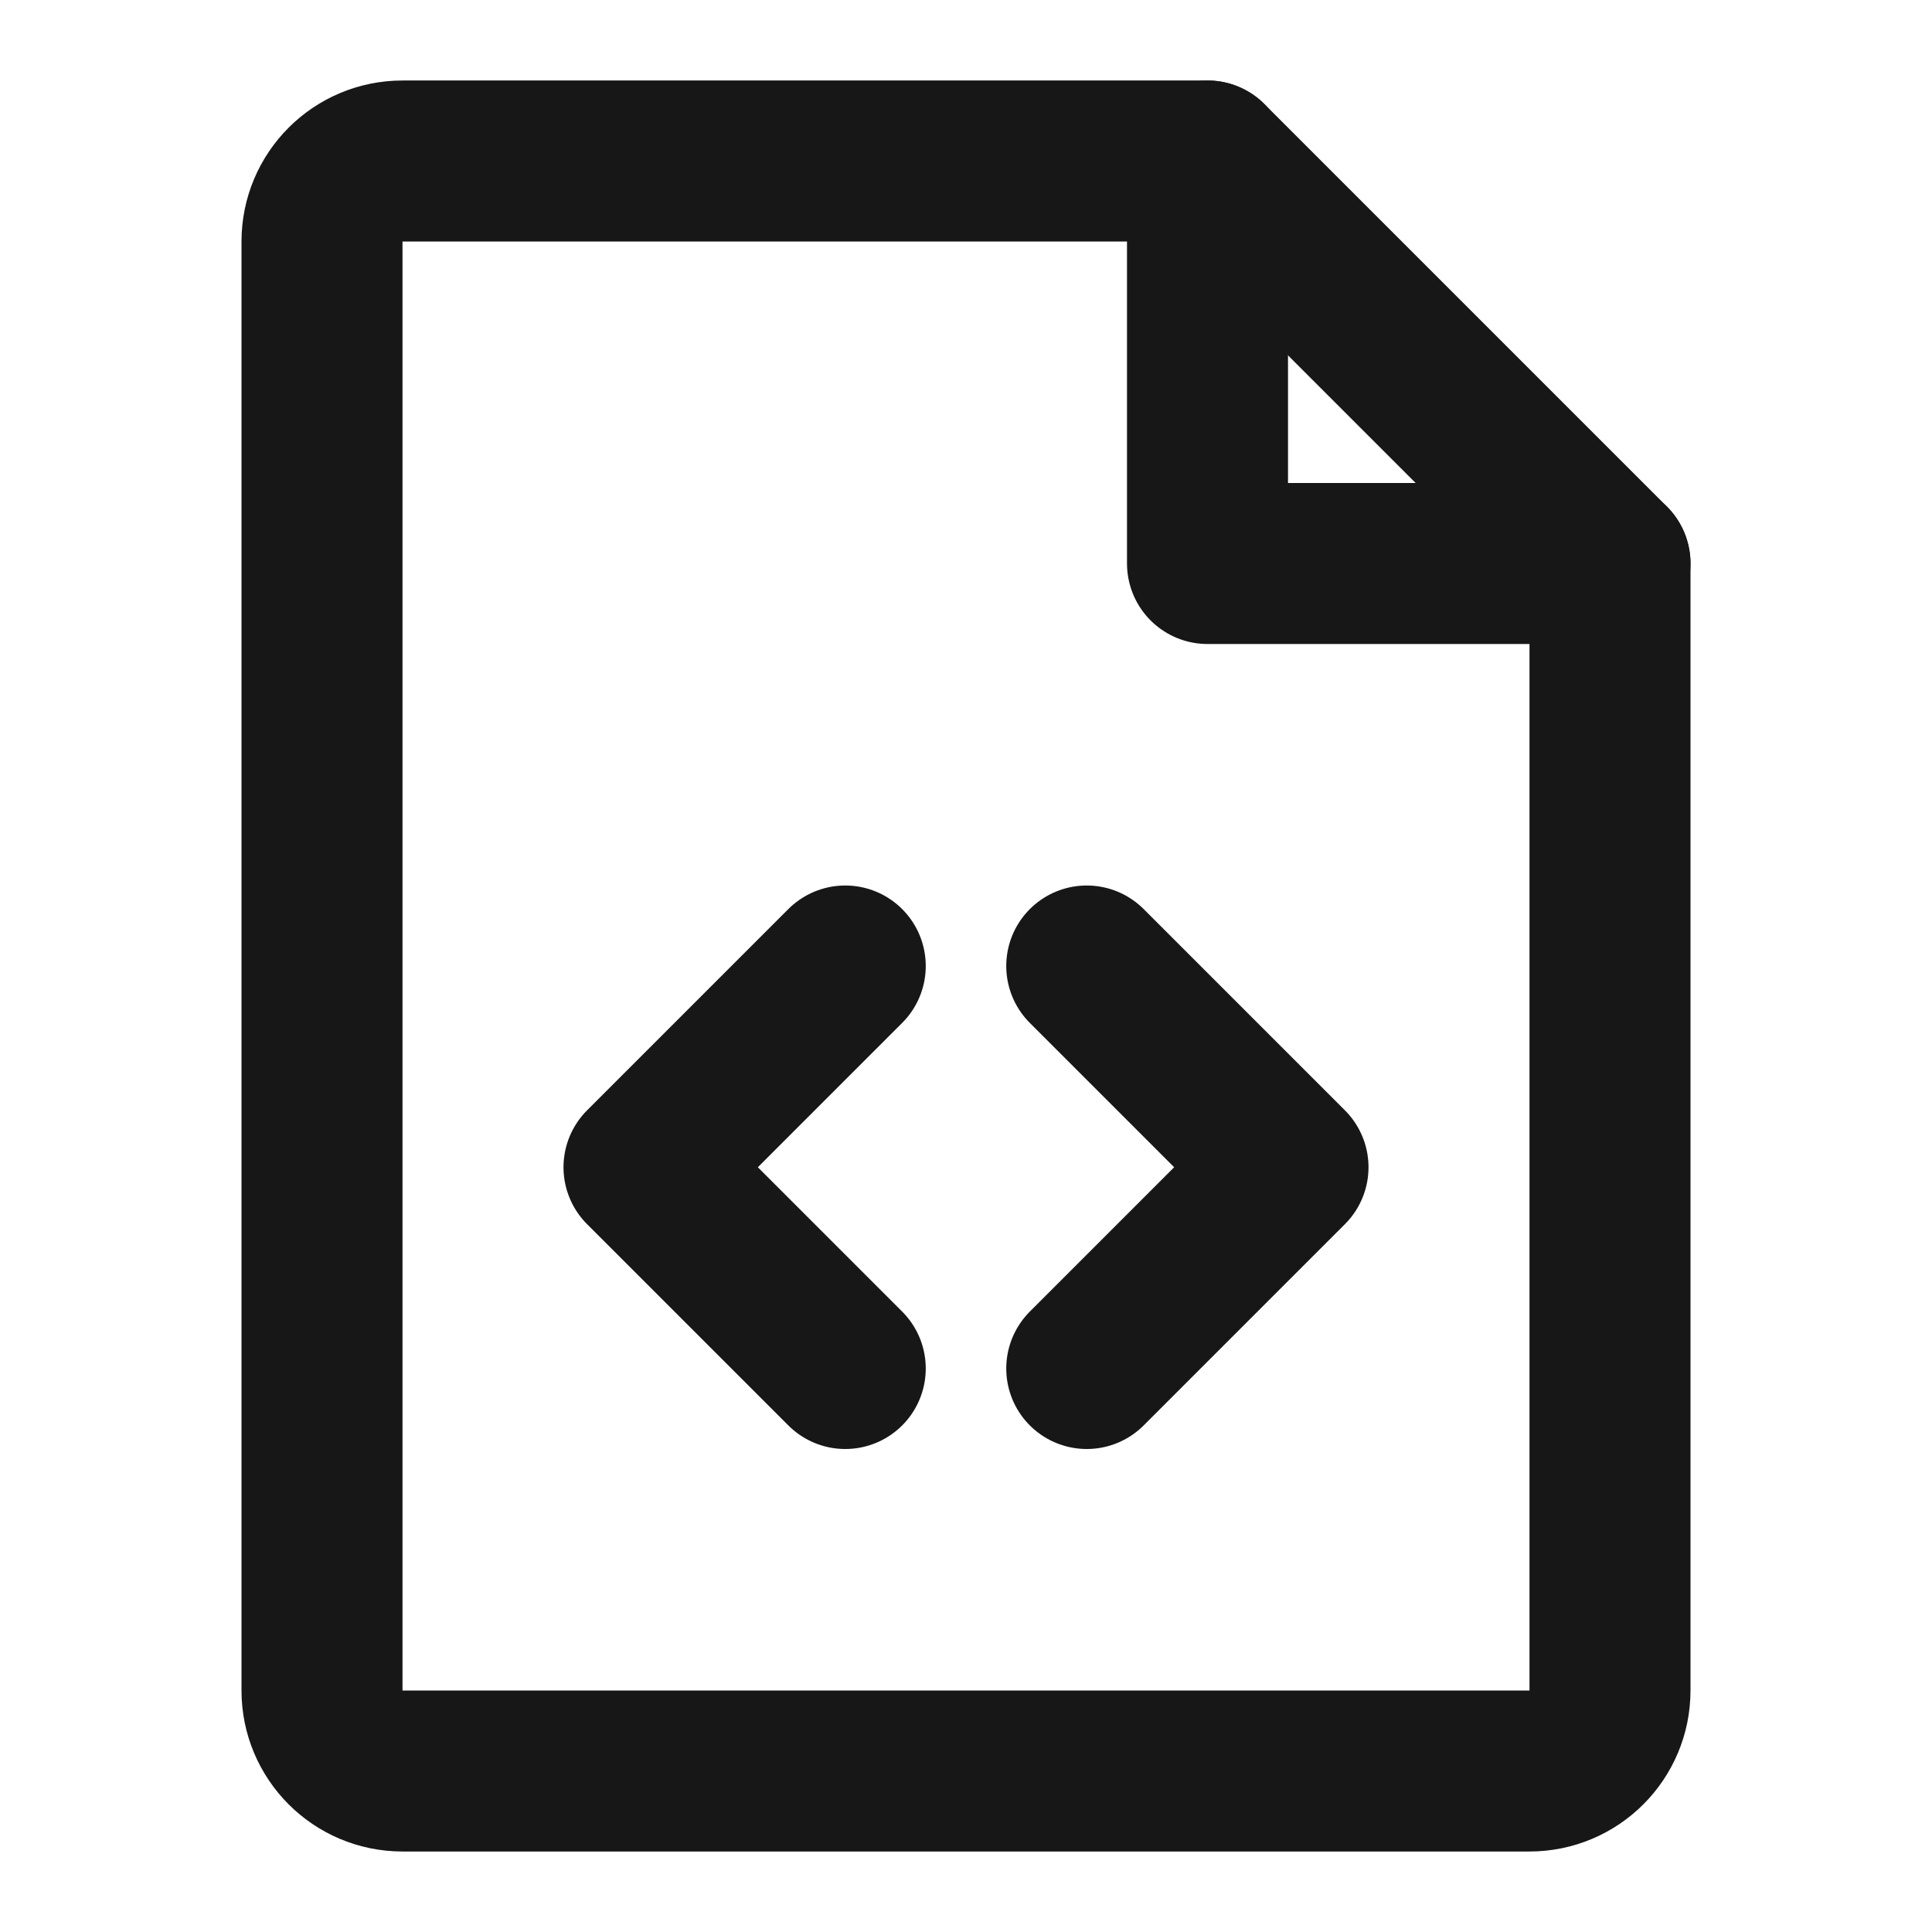 <?xml version="1.0" encoding="UTF-8"?><svg width="24" height="24" viewBox="0 0 48 48" fill="none" xmlns="http://www.w3.org/2000/svg"><path d="M10 44H38C39.105 44 40 43.105 40 42V14H30V4H10C8.895 4 8 4.895 8 6V42C8 43.105 8.895 44 10 44Z" fill="none" stroke="#171717" stroke-width="4" stroke-linecap="round" stroke-linejoin="round"/><path d="M30 4L40 14" stroke="#171717" stroke-width="4" stroke-linecap="round" stroke-linejoin="round"/><path d="M27 24L32 29L27 34" stroke="#171717" stroke-width="4" stroke-linecap="round" stroke-linejoin="round"/><path d="M21 24L16 29L21 34" stroke="#171717" stroke-width="4" stroke-linecap="round" stroke-linejoin="round"/></svg>